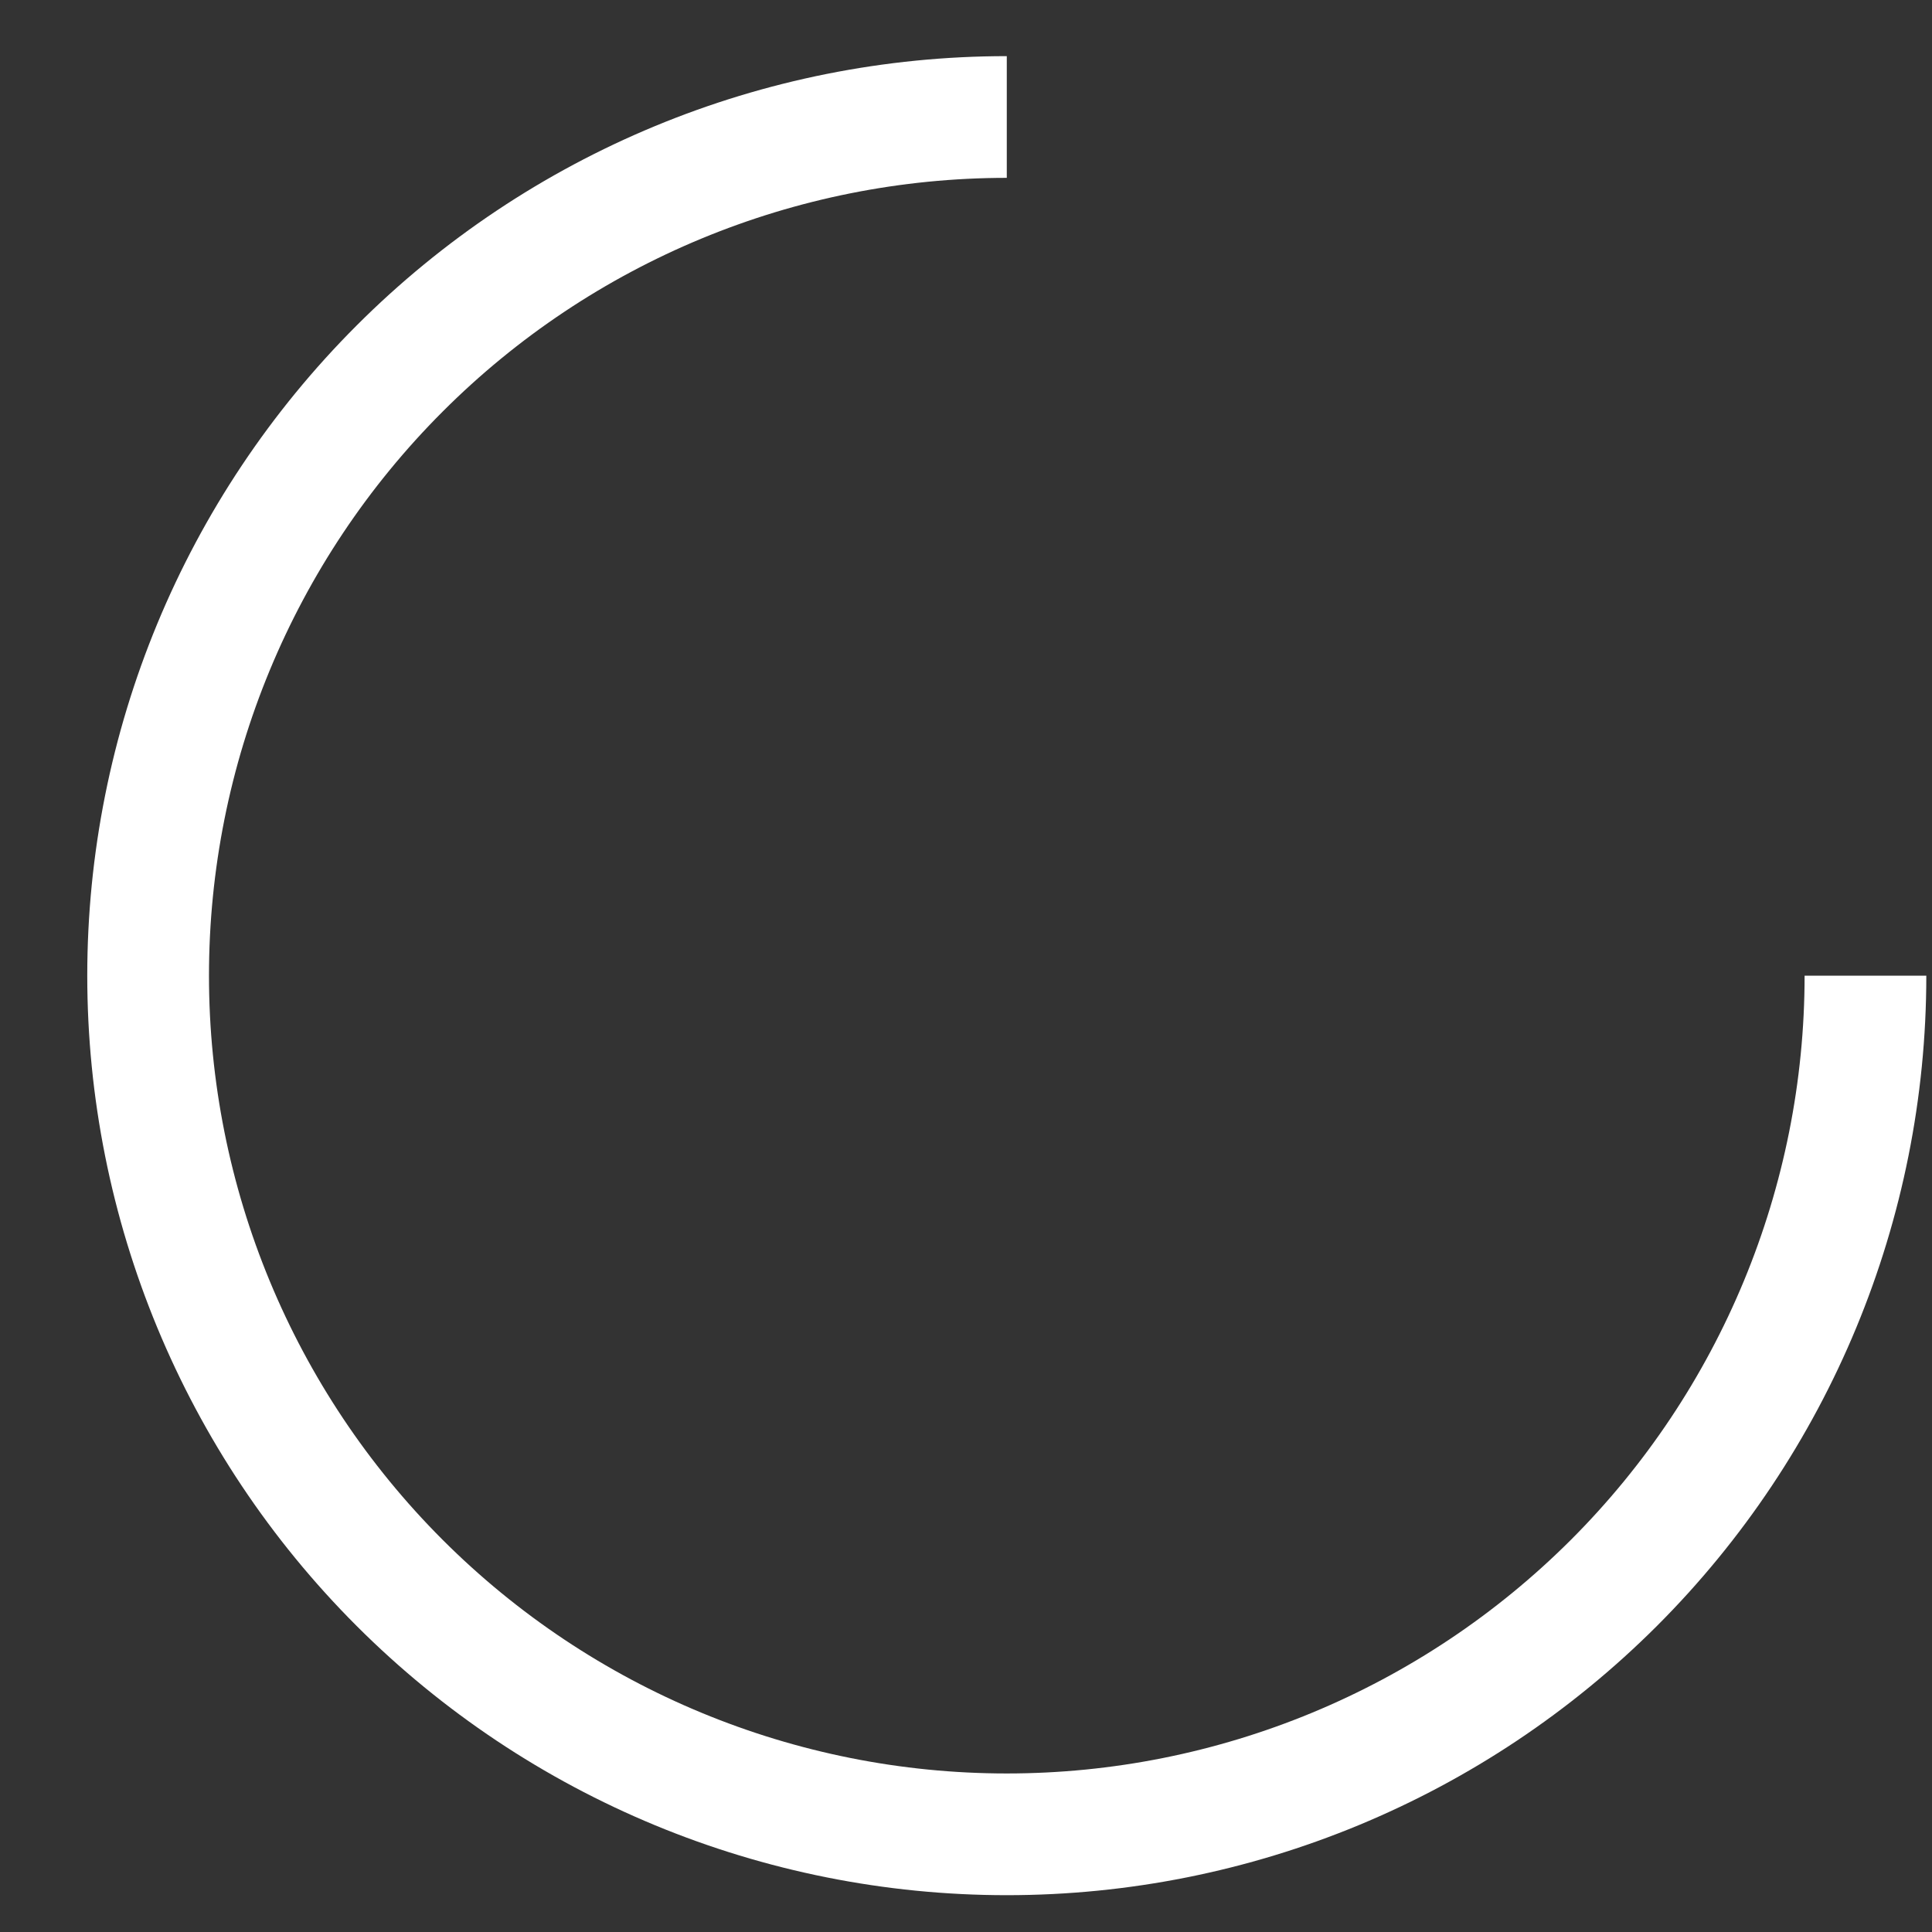 <svg width="18" height="18" viewBox="0 0 18 18" fill="none" xmlns="http://www.w3.org/2000/svg">
<rect x="0" y="0" width="18" height="18" fill="#333333" stroke="none"/>
<path d="M9.38 1.09C7.258 1.09 5.223 1.933 3.723 3.434C2.223 4.934 1.38 6.968 1.38 9.09C1.38 11.212 2.223 13.247 3.723 14.747C5.223 16.247 7.258 17.09 9.38 17.09C11.502 17.09 13.536 16.247 15.037 14.747C16.537 13.247 17.38 11.212 17.38 9.09" stroke="white" stroke-width="1.134" stroke-miterlimit="22.926"/>
</svg>
